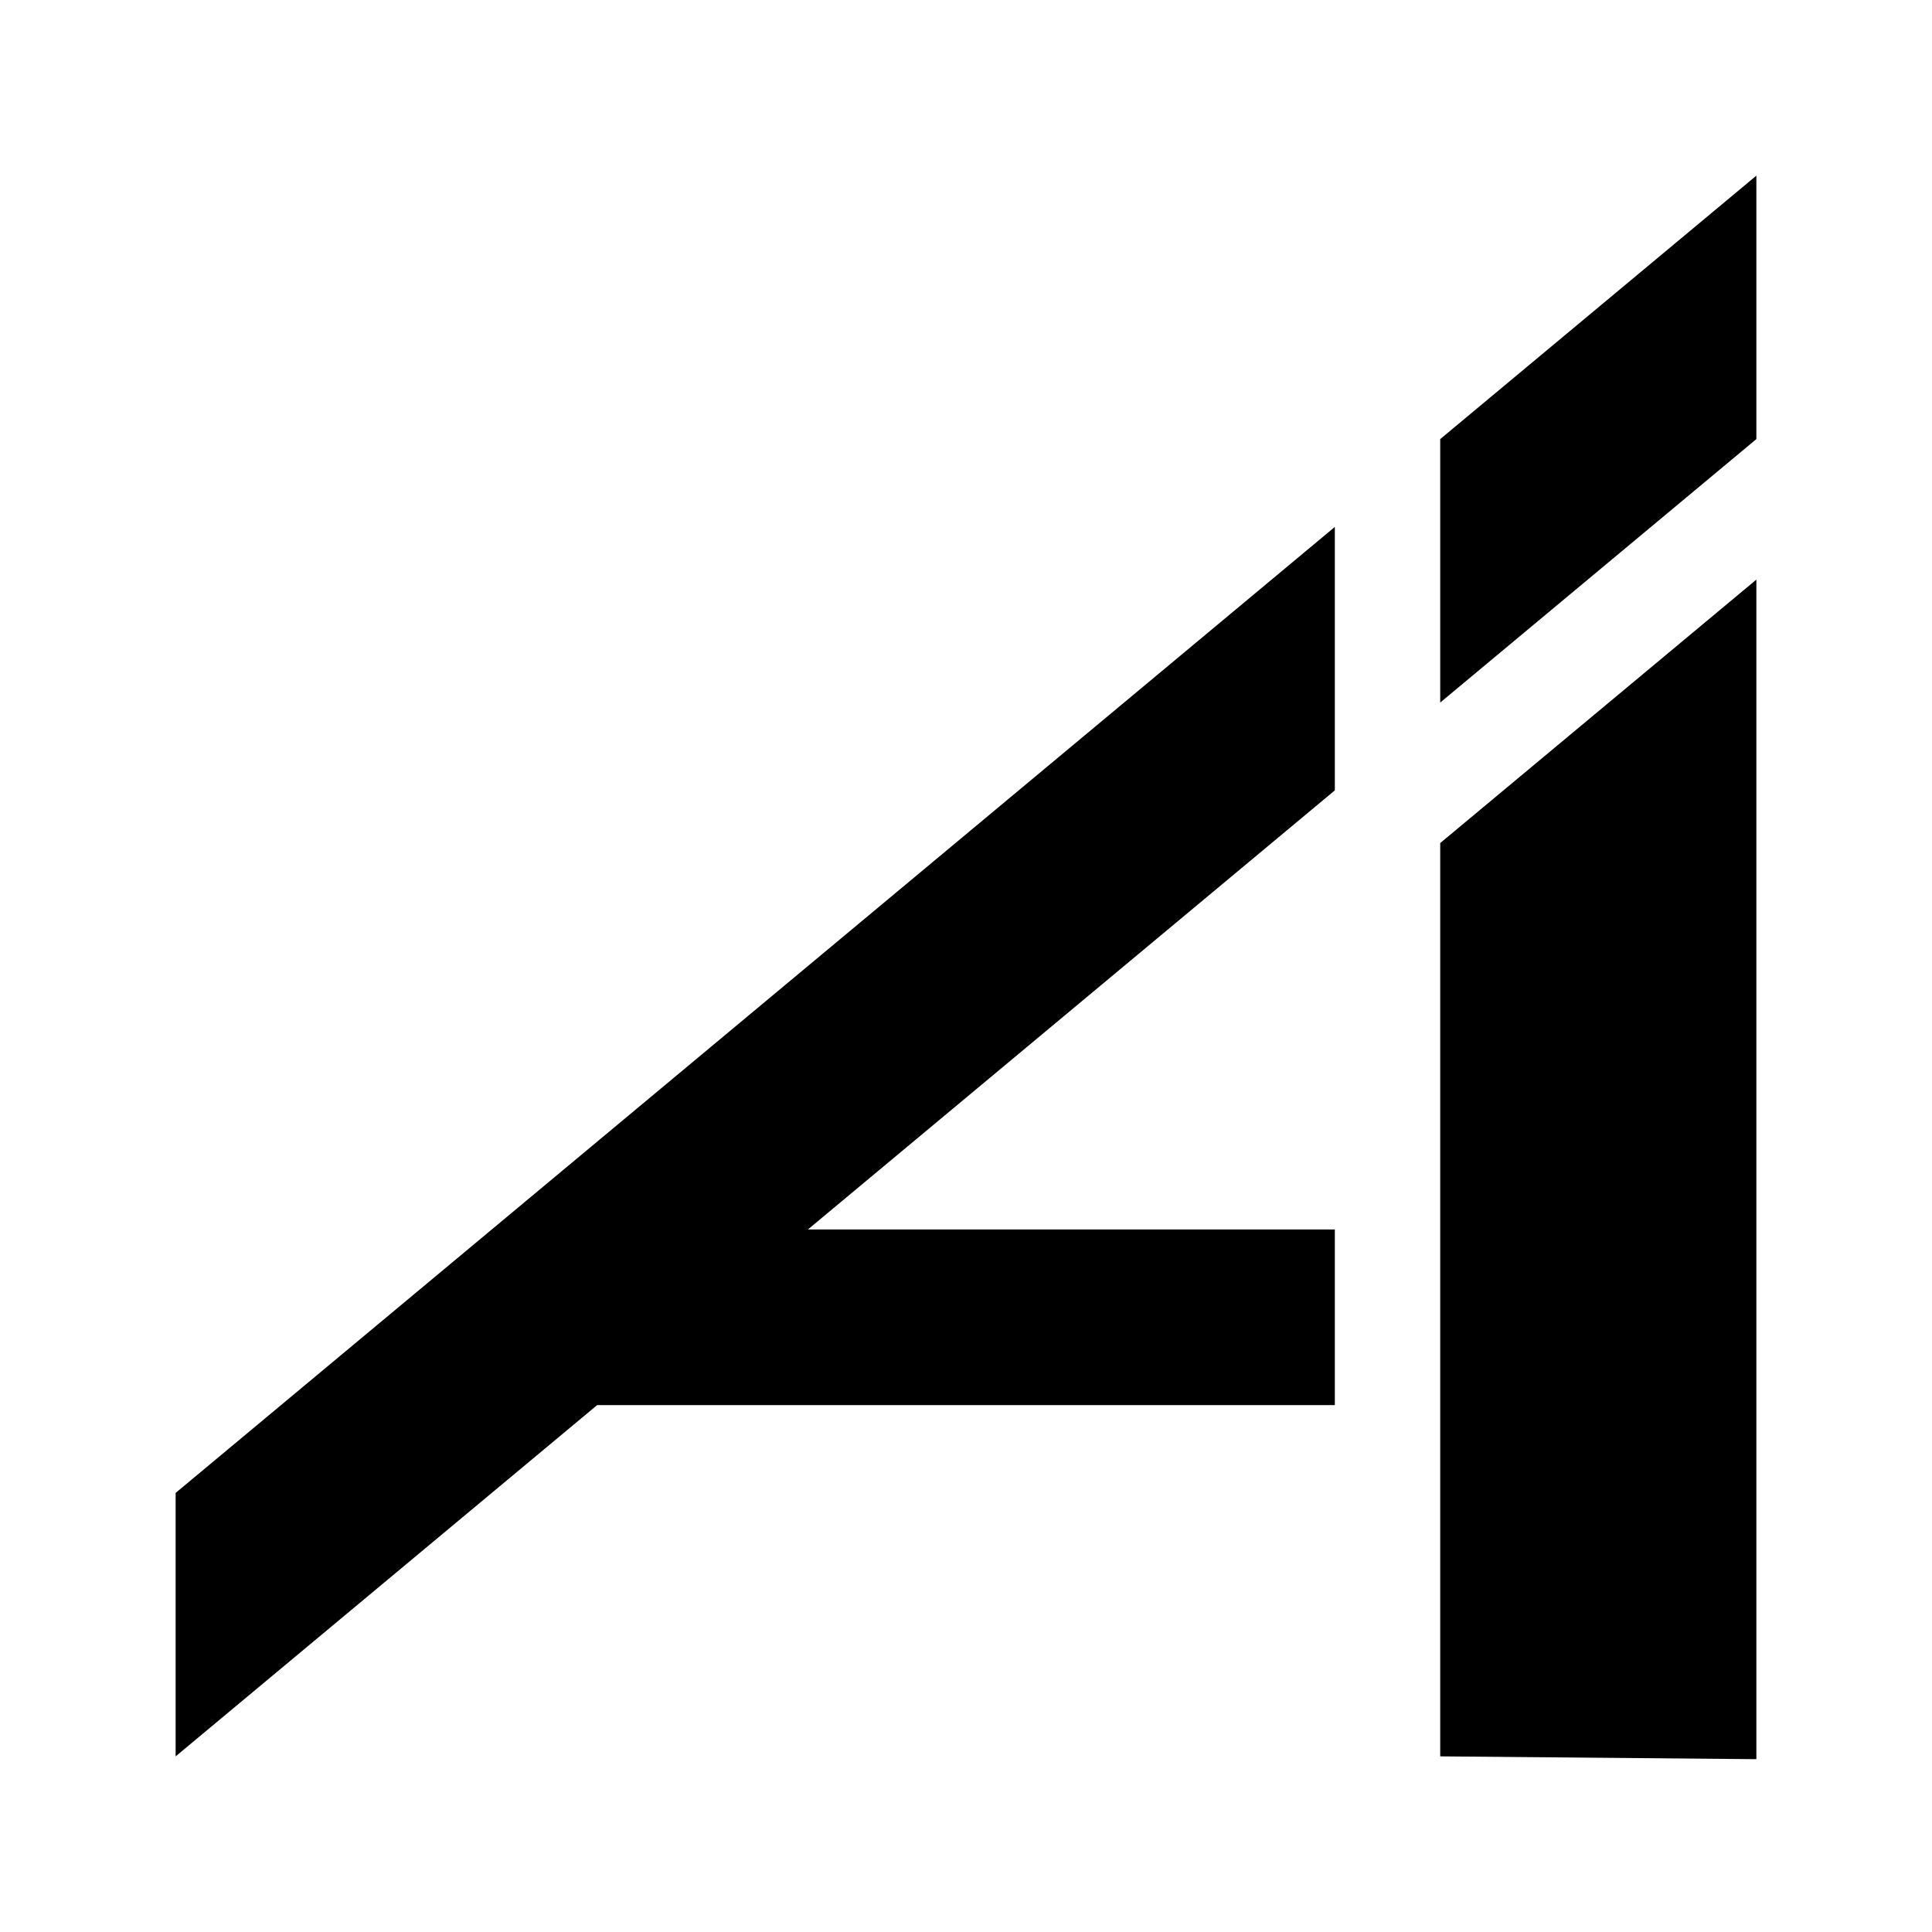 <?xml version="1.0"?>
<svg width="110" height="110" xmlns="http://www.w3.org/2000/svg" version="1.1" viewBox="0 0 110 110">
 <g class="layer">
  <title>Layer 1</title>
  <!-- <rect fill="#ffffff" height="110" id="svg_2" rx="10" ry="10" stroke="#ffffff" stroke-width="0" width="110" x="0" y="0"/> -->
  <g fill="#ffffff" id="g878" stroke="#000000" stroke-miterlimit="4" stroke-width="0.79">
   <path d="m82,25l0,15l18,-15l0,-15l-18,15zm0,23l0,52l18,0.16l0,-67.16l-18,15z" fill="#000000" id="path30" stroke="#ffffff" stroke-width="0"/>
   <path d="m76,30l-66,55l0,15l24,-20l42,0l0,-10l-30,0l30,-25l0,-15z" fill="#000000" id="path32" stroke="#000000" stroke-width="0"/>
  </g>
 </g>
</svg>
